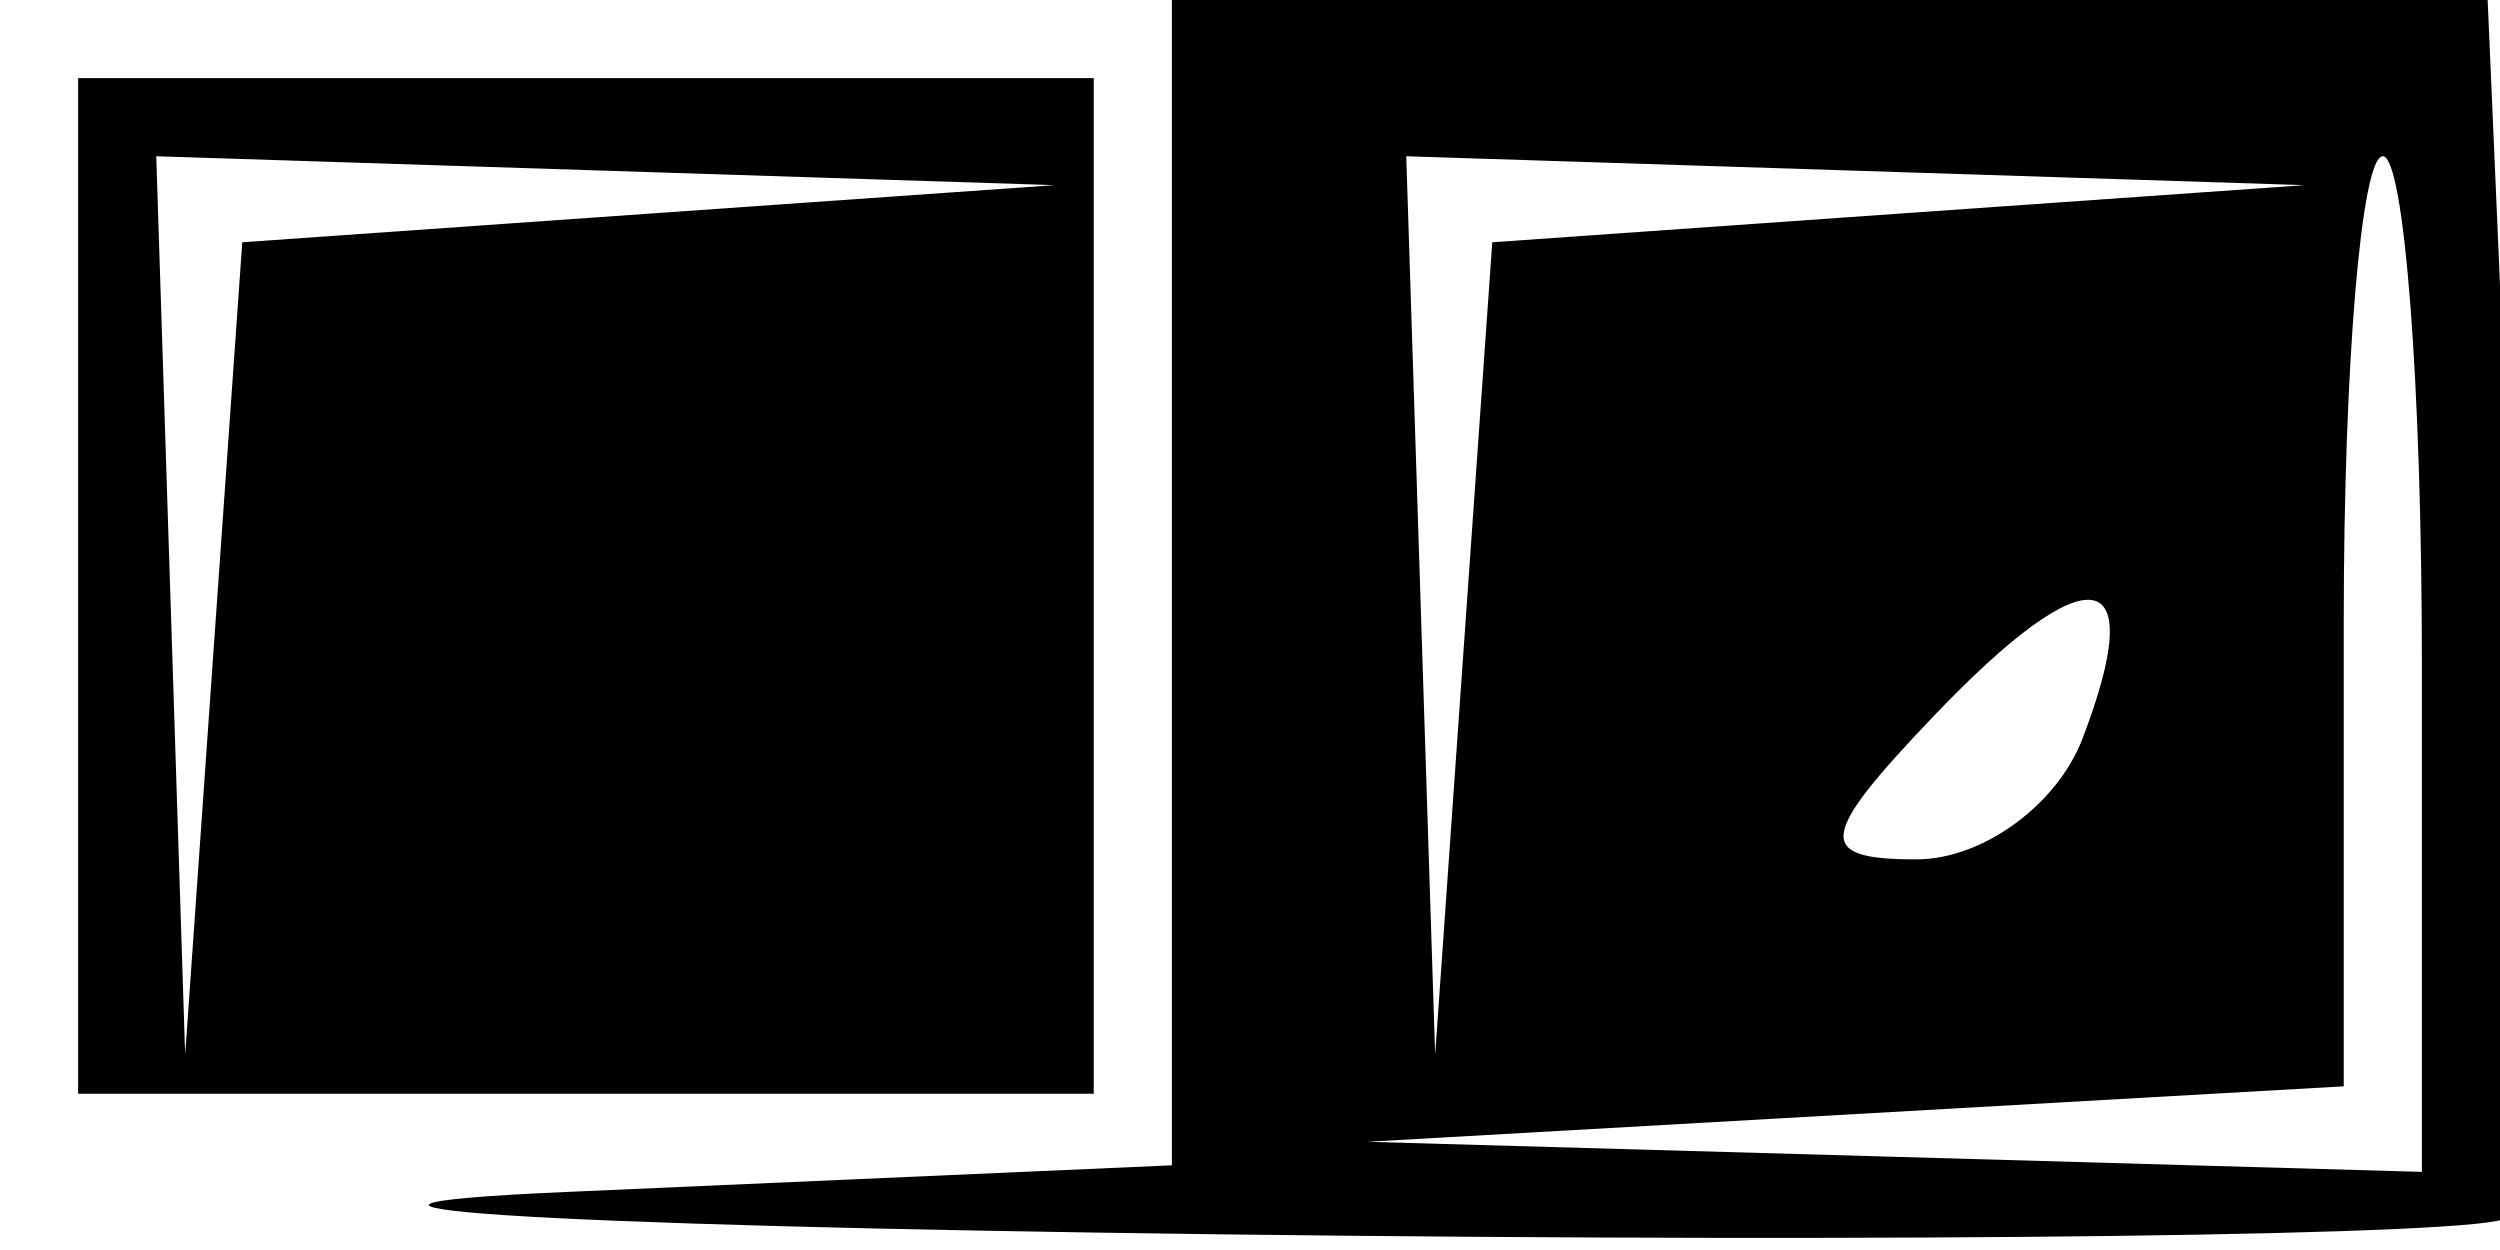<svg xmlns="http://www.w3.org/2000/svg" width="32" height="16" viewBox="0 0 32 16" version="1.1">
	<path d="M 15 7.458 L 15 14.916 7.250 15.257 C 2.987 15.444, 6.738 15.688, 15.583 15.799 C 24.429 15.909, 31.854 15.815, 32.083 15.588 C 32.313 15.361, 32.352 11.761, 32.171 7.588 L 31.842 -0 23.421 -0 L 15 0 15 7.458 M 1 7.500 L 1 14 7.500 14 L 14 14 14 7.500 L 14 1 7.500 1 L 1 1 1 7.500 M 2.185 7.750 L 2.370 13.500 2.735 8.301 L 3.101 3.101 8.301 2.735 L 13.500 2.370 7.750 2.185 L 2 2 2.185 7.750 M 18.185 7.750 L 18.370 13.500 18.735 8.301 L 19.101 3.101 24.301 2.735 L 29.500 2.370 23.750 2.185 L 18 2 18.185 7.750 M 30 7.952 L 30 13.905 23.750 14.260 L 17.500 14.615 24.250 14.807 L 31 15 31 8.500 C 31 4.925, 30.775 2, 30.500 2 C 30.225 2, 30 4.679, 30 7.952 M 24.750 9.167 C 23.269 10.718, 23.236 11, 24.531 11 C 25.374 11, 26.329 10.306, 26.655 9.457 C 27.522 7.196, 26.744 7.078, 24.750 9.167" stroke="none" fill="black" fill-rule="evenodd"/>
</svg>